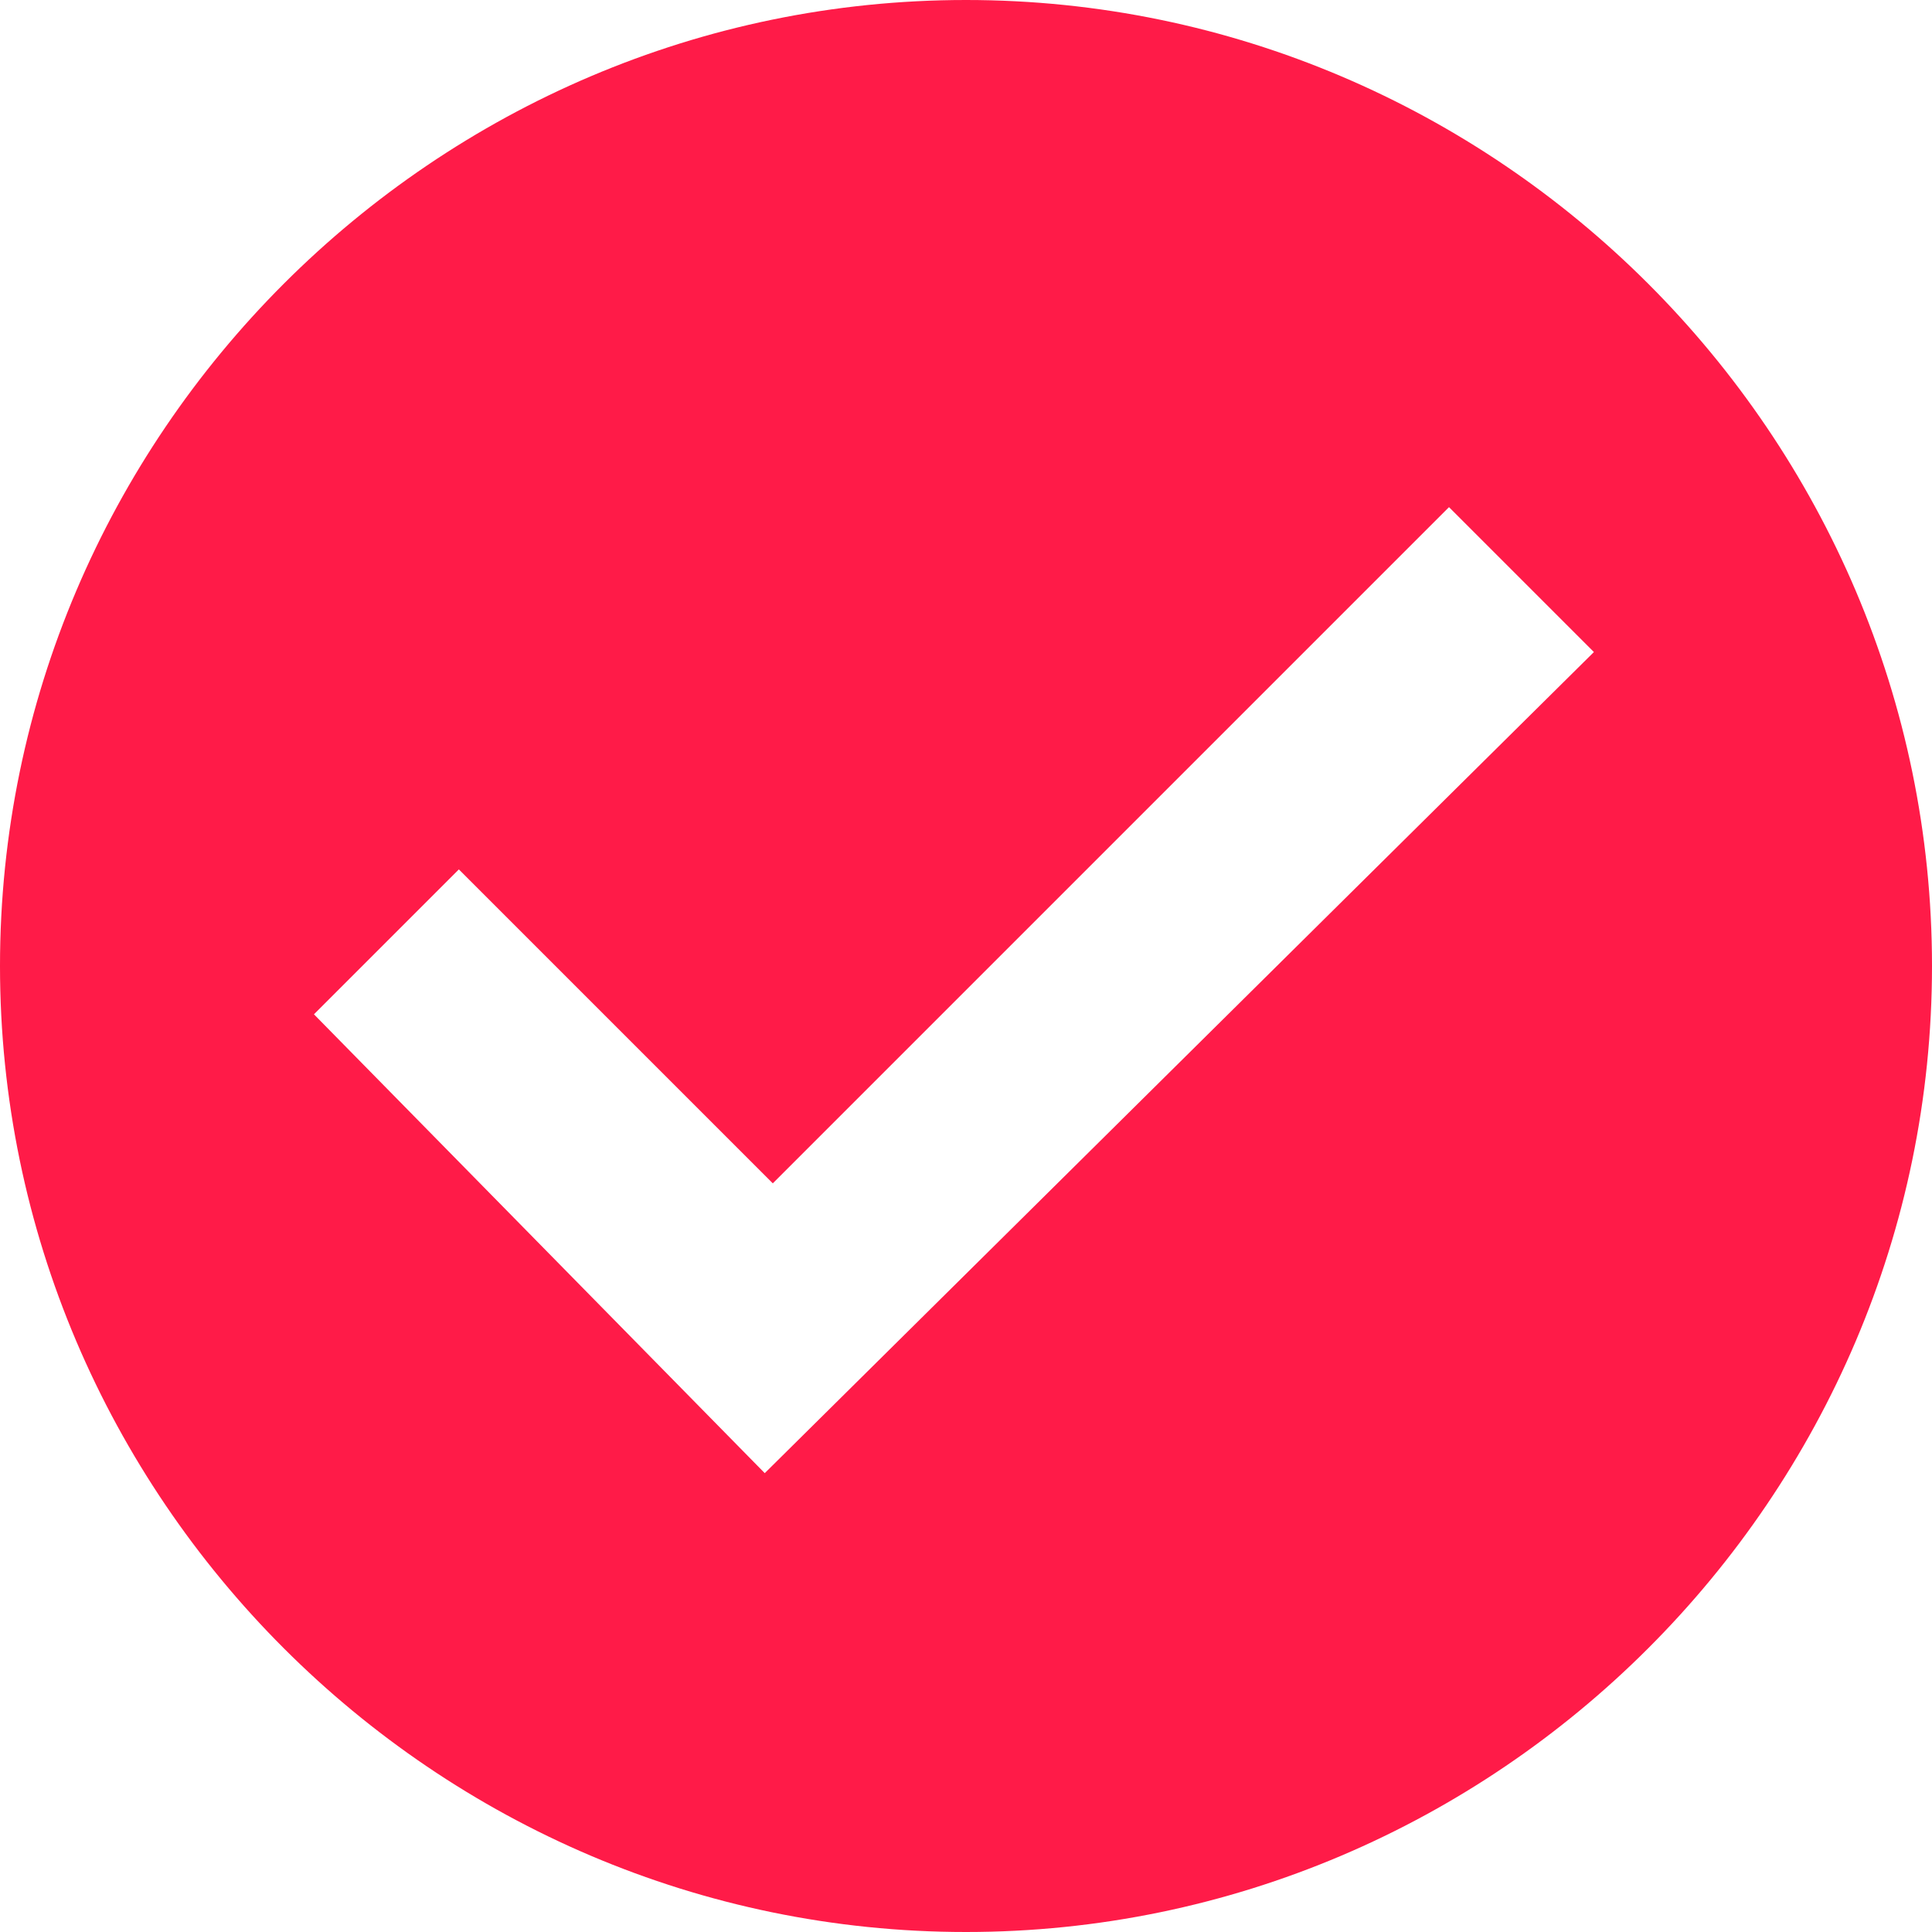 <?xml version="1.0" encoding="utf-8"?>

<svg fill="#ff1b48" height="50px" width="50px" version="1.1" id="Filled_Icons"
  xmlns="http://www.w3.org/2000/svg" xmlns:xlink="http://www.w3.org/1999/xlink" x="0px"
  y="0px" viewBox="0 0 24 24" enable-background="new 0 0 24 24" xml:space="preserve">
<g id="Status-Approved-Filled">
	<path d="M12,0C5.4,0,0,5.4,0,12s5.4,12,12,12s12-5.4,12-12S18.6,0,12,0z M9.5,18.3l-5.6-5.7l1.8-1.8l3.9,3.9l8.4-8.4l1.8,1.8
		L9.5,18.3z"/>
</g>
</svg>
